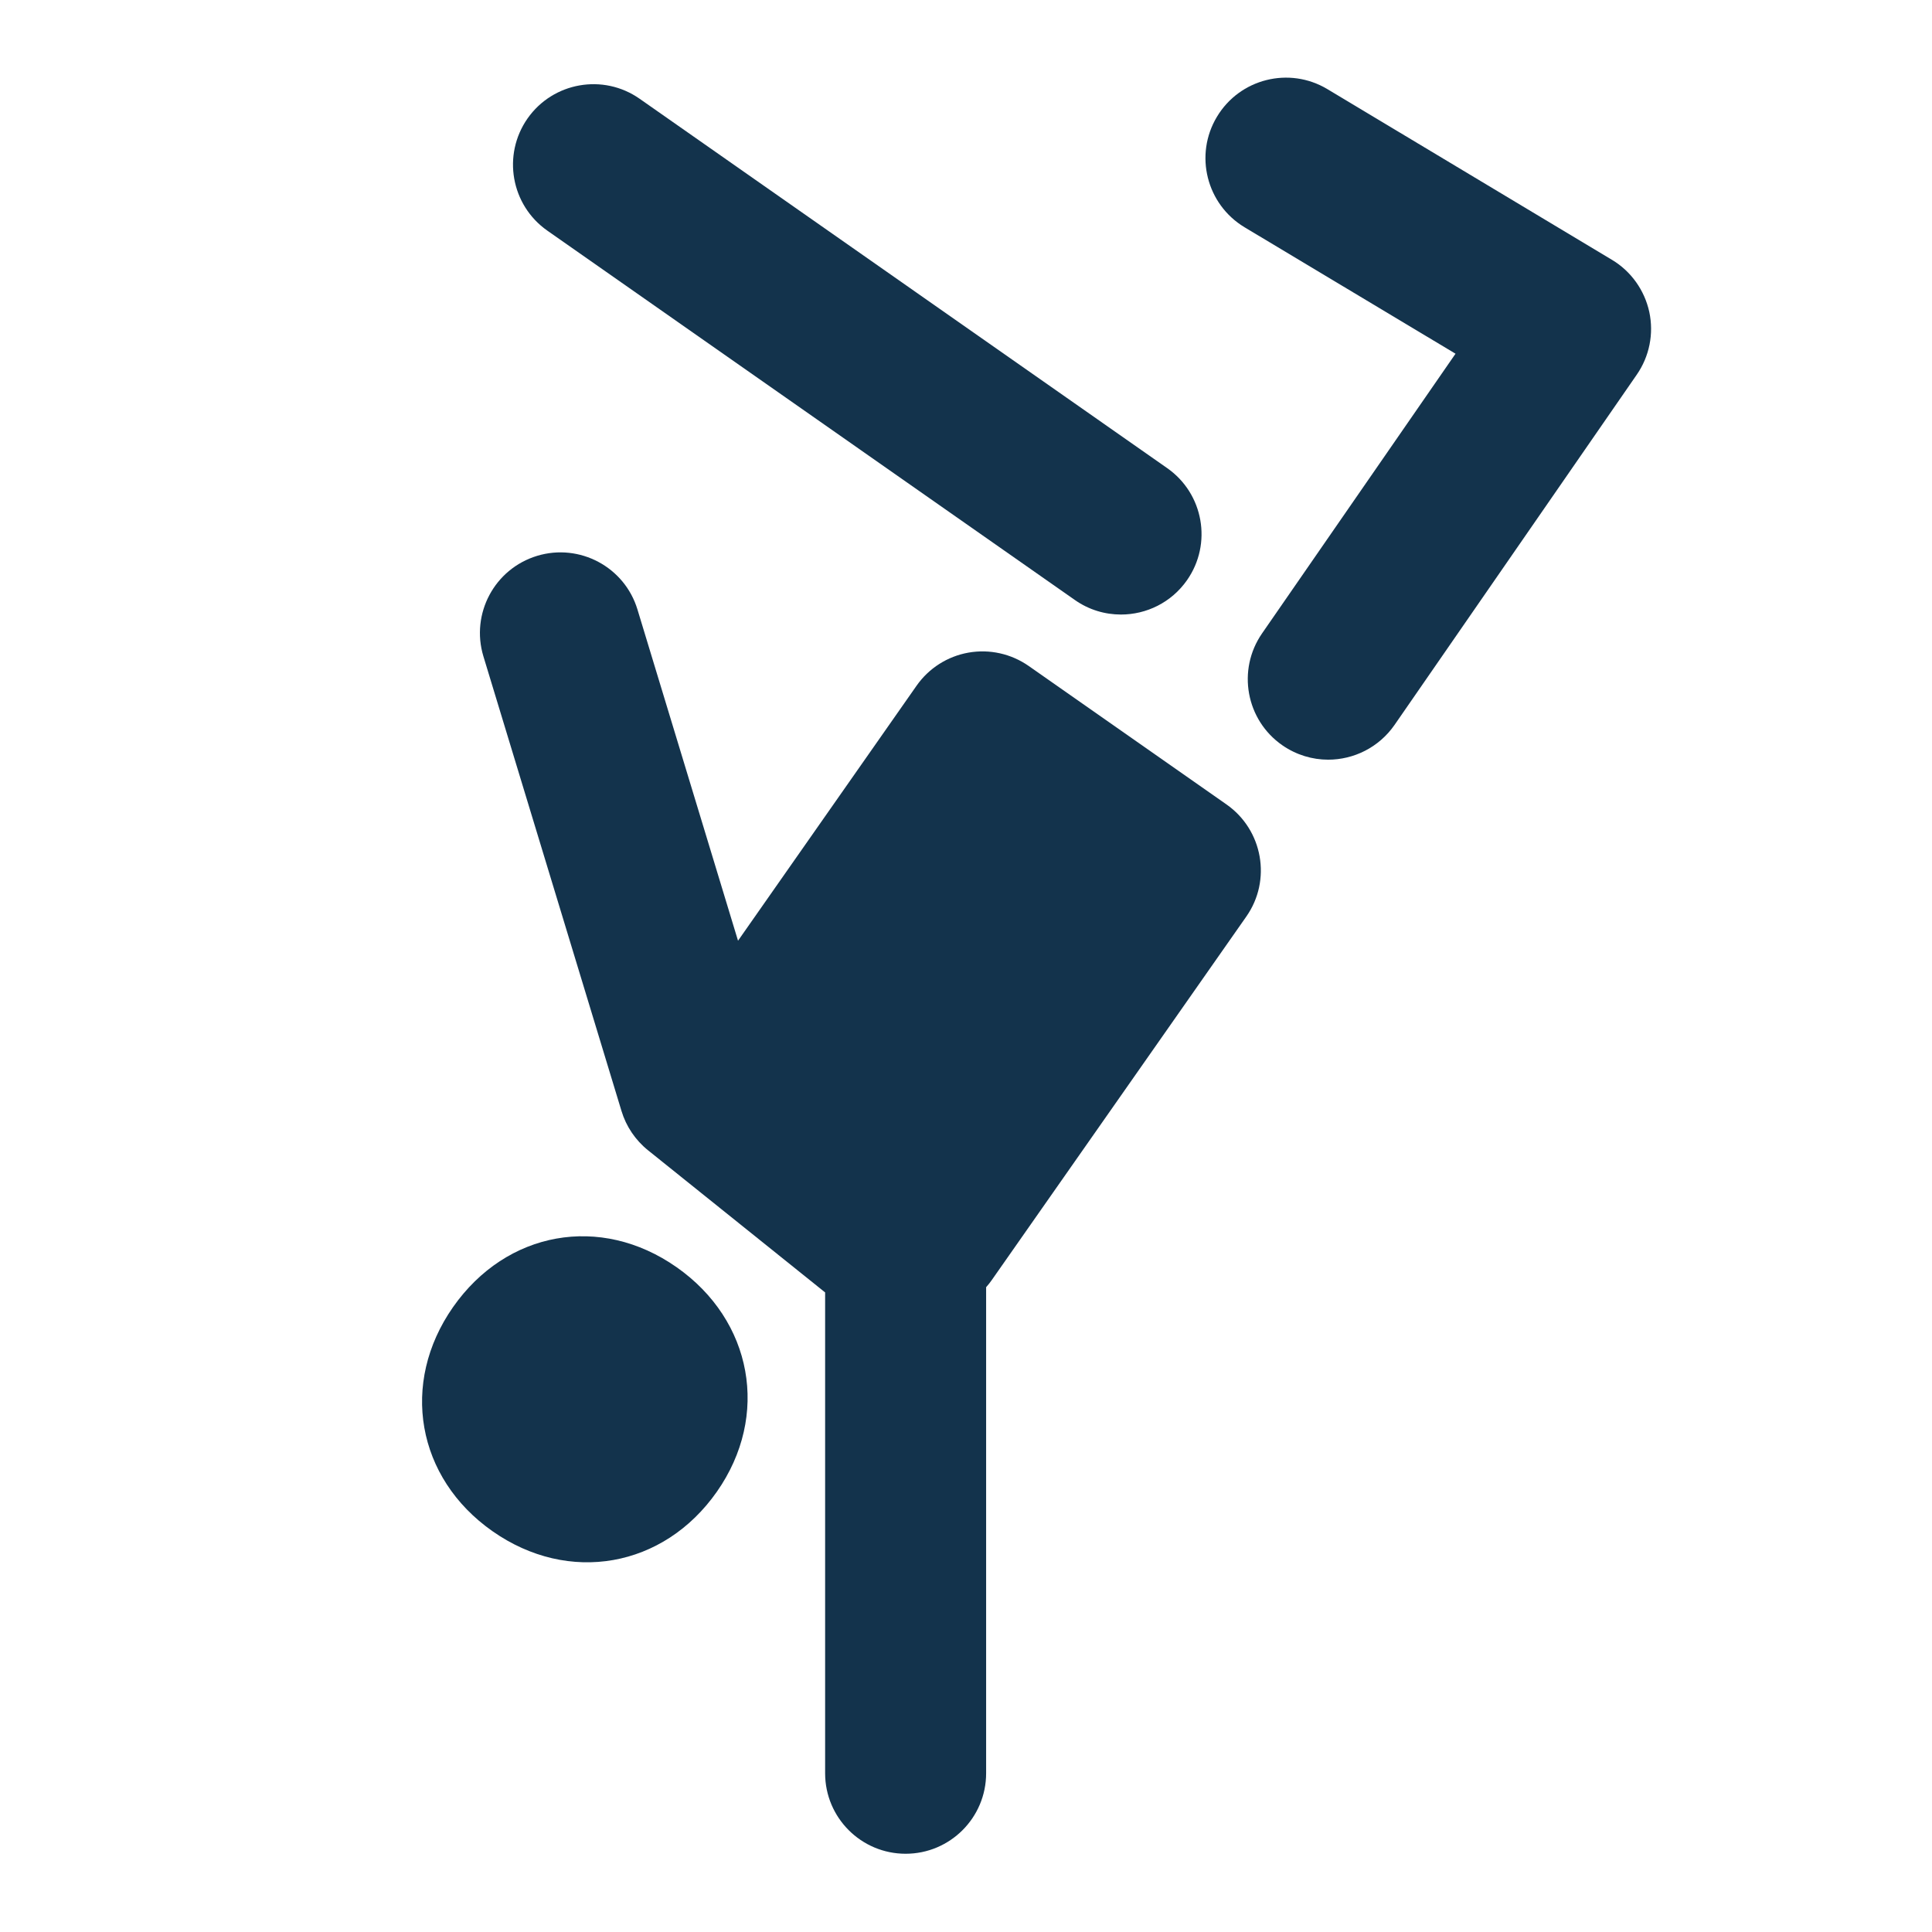 <svg width="24" height="24" viewBox="0 0 24 24" fill="none" xmlns="http://www.w3.org/2000/svg">
<path d="M15.236 9.993L12.779 8.273C12.561 8.121 12.293 8.061 12.031 8.107C11.77 8.153 11.538 8.301 11.386 8.518L9.168 11.686L7.919 7.572C7.759 7.043 7.2 6.745 6.672 6.905C6.143 7.066 5.845 7.624 6.005 8.153L7.72 13.8C7.778 13.993 7.894 14.164 8.051 14.29L10.25 16.055V22.028C10.25 22.58 10.698 23.028 11.25 23.028C11.802 23.028 12.25 22.58 12.25 22.028V15.99C12.274 15.962 12.298 15.934 12.319 15.903L15.482 11.386C15.799 10.934 15.688 10.31 15.236 9.993Z" fill="#13334C"/>
<path fill-rule="evenodd" clip-rule="evenodd" d="M5.628 16.237C6.29 15.292 7.459 15.079 8.404 15.741C9.349 16.403 9.567 17.586 8.905 18.531C8.243 19.476 7.064 19.684 6.119 19.022C5.174 18.36 4.967 17.182 5.628 16.237H5.628Z" fill="#13334C"/>
<path d="M16.499 9.437C16.303 9.437 16.105 9.379 15.931 9.259C15.477 8.945 15.364 8.322 15.678 7.868L18.081 4.394L15.46 2.823C14.987 2.538 14.833 1.924 15.117 1.451C15.401 0.977 16.015 0.823 16.489 1.107L20.025 3.228C20.262 3.37 20.429 3.605 20.488 3.875C20.546 4.145 20.49 4.427 20.332 4.655L17.323 9.006C17.128 9.286 16.816 9.437 16.499 9.437V9.437Z" fill="#13334C"/>
<path d="M13.925 7.634C13.727 7.634 13.527 7.576 13.352 7.453L6.799 2.865C6.347 2.548 6.237 1.925 6.553 1.472C6.87 1.02 7.494 0.91 7.946 1.227L14.499 5.815C14.952 6.132 15.062 6.756 14.745 7.208C14.55 7.486 14.24 7.634 13.925 7.634Z" fill="#13334C"/>
</svg>

